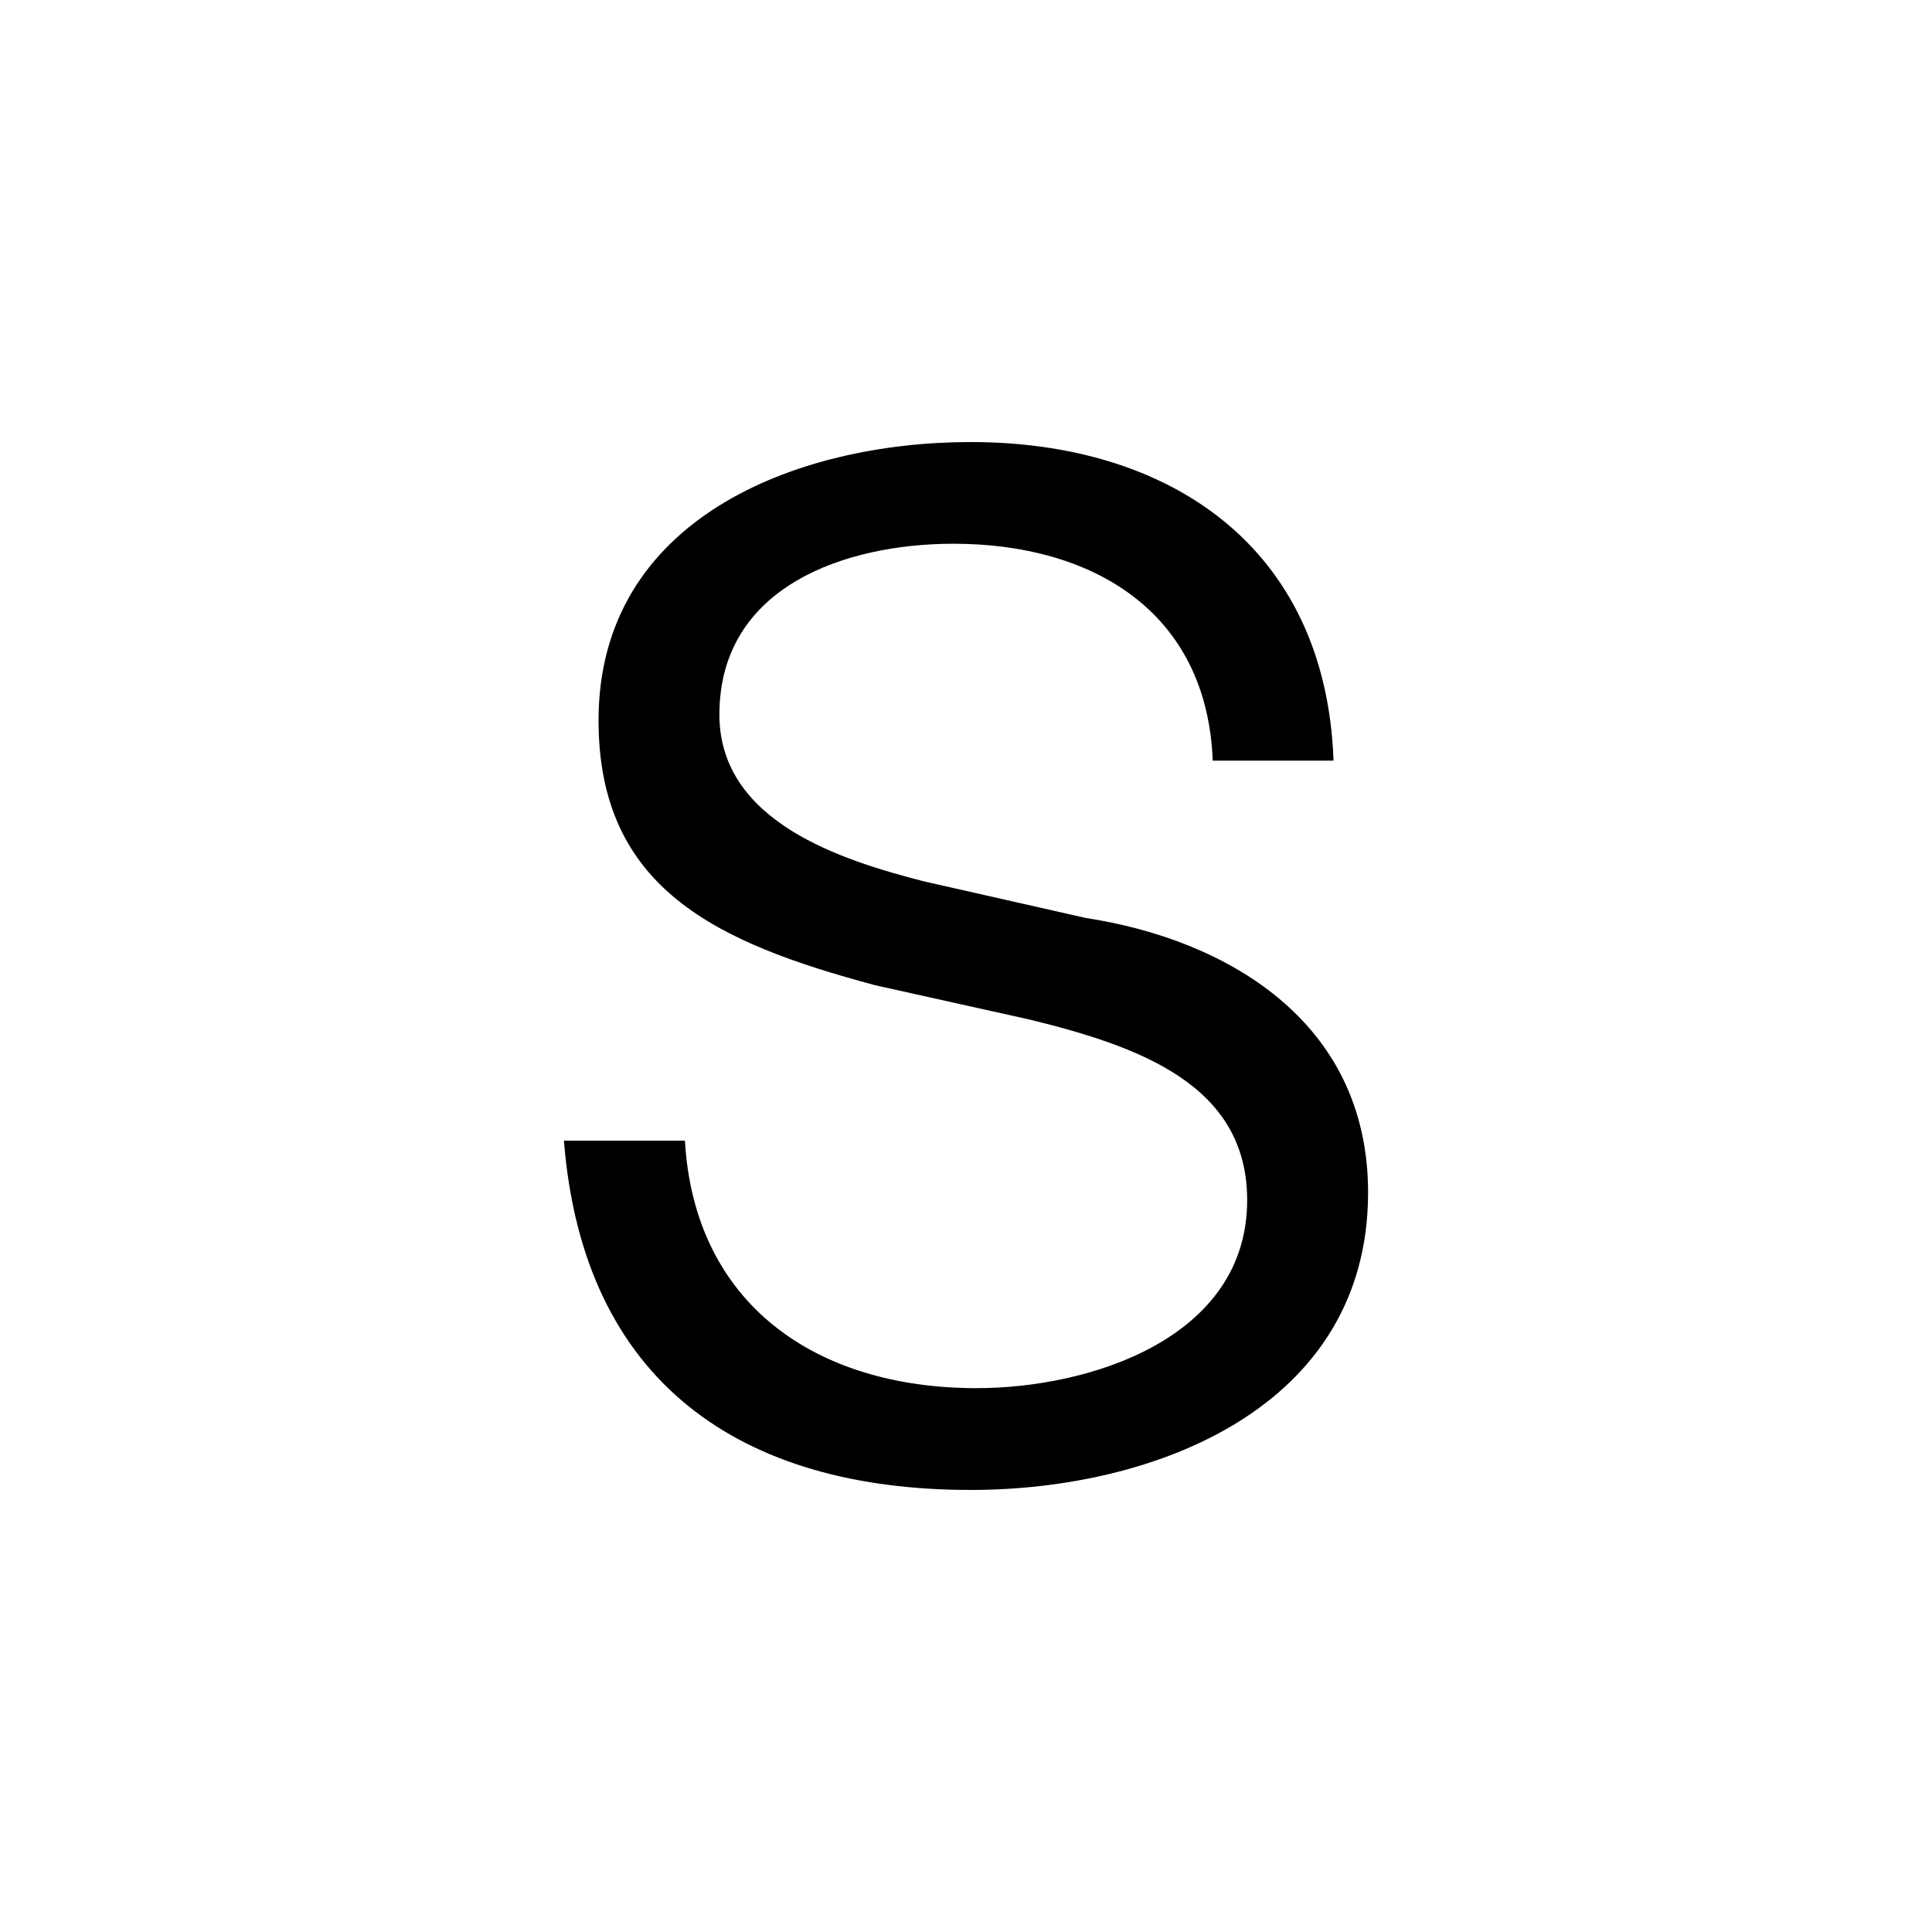 <?xml version="1.0" encoding="utf-8"?>
<!-- Generator: Adobe Illustrator 16.0.3, SVG Export Plug-In . SVG Version: 6.00 Build 0)  -->
<!DOCTYPE svg PUBLIC "-//W3C//DTD SVG 1.1//EN" "http://www.w3.org/Graphics/SVG/1.1/DTD/svg11.dtd">
<svg version="1.1" id="Layer_1" xmlns="http://www.w3.org/2000/svg" xmlns:xlink="http://www.w3.org/1999/xlink" x="0px" y="0px"
	 width="288px" height="288px" viewBox="0 0 288 288" enable-background="new 0 0 288 288" xml:space="preserve">
<path d="M161.88,136.846l-24.021-5.433c-12.32-3.144-30.619-8.868-30.619-24.886c0-19.171,18.881-25.473,34.889-25.473
	c20.615,0,37.789,10.018,38.652,32.337h18.006c-1.145-32.046-24.613-47.496-54.078-47.496c-26.02,0-55.484,11.448-55.484,41.485
	c0,25.177,17.734,33.18,41.193,39.476l23.168,5.152c16.318,4.008,32.328,9.73,32.328,26.895c0,20.596-23.461,28.027-40.332,28.027
	c-24.041,0-42.066-12.572-43.484-36.896H84.062c2.861,36.043,26.33,52.07,60.646,52.07c27.467,0,59.23-12.301,59.23-44.348
	C203.938,152.009,182.468,139.988,161.88,136.846z"/>
</svg>
